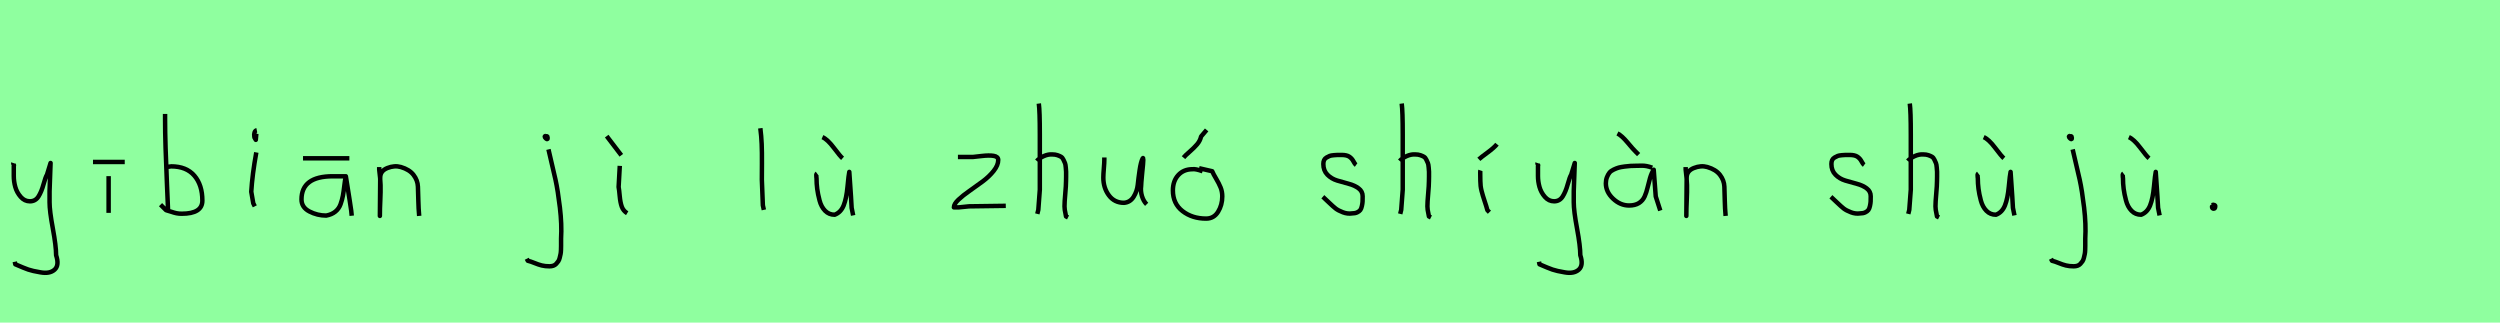 <?xml version="1.0" encoding="utf-8" standalone="no"?>
<!DOCTYPE svg PUBLIC "-//W3C//DTD SVG 1.1//EN"
  "http://www.w3.org/Graphics/SVG/1.1/DTD/svg11.dtd">
<svg xmlns:xlink="http://www.w3.org/1999/xlink" width="558pt" height="72pt" viewBox="0 0 558 72" xmlns="http://www.w3.org/2000/svg" version="1.1">
 <defs>
  <style type="text/css">*{stroke-linejoin: round; stroke-linecap: butt}</style>
 </defs>
 <g id="figure_1">
  <g id="patch_1">
   <path d="M 0 72 
L 558 72 
L 558 0 
L 0 0 
z
" style="fill: #8fff9f"/>
  </g>
  <g id="axes_1">
   <g id="patch_2">
    <path d="M 2.964 36.382 
Q 2.926 36.495 3.058 36.701 
Q 3.189 36.907 3.076 37.057 
L 3.076 39.307 
Q 3.076 40.506 3.414 41.725 
Q 3.751 42.943 4.613 43.937 
Q 5.476 44.93 6.675 44.93 
Q 7.913 44.93 8.587 43.862 
Q 9.262 42.793 9.712 41.144 
Q 10.162 39.494 10.499 38.969 
L 11.287 36.382 
L 11.062 42.681 
L 11.062 45.155 
Q 11.062 47.067 11.793 51.003 
Q 12.524 54.94 12.524 56.964 
Q 13.274 59.214 12.186 60.188 
Q 11.099 61.163 9.037 60.788 
Q 7.238 60.488 6.319 60.17 
Q 5.401 59.851 3.414 58.989 
L 3.301 58.426 
" clip-path="url(#pc4e25cabf7)" style="fill: none; stroke: #000000; stroke-linejoin: miter"/>
   </g>
  </g>
  <g id="axes_2">
   <g id="patch_3">
    <path d="M 20.757 36.157 
L 27.843 36.157 
M 24.244 39.307 
L 24.244 47.517 
" clip-path="url(#p4ea8d4b4f1)" style="fill: none; stroke: #000000; stroke-linejoin: miter"/>
   </g>
  </g>
  <g id="axes_3">
   <g id="patch_4">
    <path d="M 36.957 37.245 
Q 38.007 37.207 38.194 37.132 
Q 41.606 37.132 43.387 39.213 
Q 45.167 41.293 45.167 44.78 
Q 45.167 47.704 40.556 47.704 
Q 39.919 47.704 39.375 47.592 
Q 38.832 47.479 38.194 47.254 
Q 37.557 47.029 37.07 46.917 
L 35.833 45.68 
M 36.845 25.435 
L 36.845 26.56 
Q 36.845 29.409 36.957 33.008 
Q 37.07 36.607 37.257 40.9 
Q 37.445 45.192 37.52 47.142 
" clip-path="url(#pe6460d053e)" style="fill: none; stroke: #000000; stroke-linejoin: miter"/>
   </g>
  </g>
  <g id="axes_4">
   <g id="patch_5">
    <path d="M 57.319 29.072 
Q 56.944 29.147 56.812 29.578 
Q 56.681 30.009 56.756 30.421 
Q 56.756 30.571 56.794 30.703 
Q 56.831 30.834 56.887 30.89 
Q 56.944 30.946 57 31.04 
Q 57.056 31.134 57.094 31.209 
L 57.206 29.859 
M 57.206 34.02 
Q 56.306 39.007 56.081 42.793 
L 56.531 45.38 
L 56.869 46.055 
" clip-path="url(#p8402038ca8)" style="fill: none; stroke: #000000; stroke-linejoin: miter"/>
   </g>
  </g>
  <g id="axes_5">
   <g id="patch_6">
    <path d="M 67.633 35.333 
L 77.98 35.333 
M 77.193 39.344 
Q 77.193 39.344 74.268 39.344 
Q 67.295 39.344 67.295 44.518 
Q 67.295 46.28 69.057 47.198 
Q 70.819 48.117 72.806 48.117 
Q 74.043 47.892 74.849 47.236 
Q 75.655 46.58 76.012 45.586 
Q 76.368 44.593 76.536 43.674 
Q 76.705 42.756 76.855 41.443 
Q 77.005 40.131 77.193 39.344 
Q 78.28 46.092 78.392 47.029 
L 78.505 48.154 
" clip-path="url(#pa3f8118a5d)" style="fill: none; stroke: #000000; stroke-linejoin: miter"/>
   </g>
  </g>
  <g id="axes_6">
   <g id="patch_7">
    <path d="M 84.639 37.282 
L 84.639 37.844 
Q 84.901 39.869 84.939 41.312 
Q 84.976 42.756 84.882 44.668 
Q 84.789 46.58 84.789 48.192 
L 84.864 39.644 
Q 84.864 38.144 86.457 37.507 
Q 88.05 36.87 89.475 37.282 
Q 91.387 37.844 92.305 39.044 
Q 93.224 40.244 93.28 41.668 
Q 93.336 43.093 93.374 44.818 
Q 93.411 46.542 93.561 48.192 
" clip-path="url(#p4f7fe127be)" style="fill: none; stroke: #000000; stroke-linejoin: miter"/>
   </g>
  </g>
  <g id="axes_7"/>
  <g id="axes_8">
   <g id="patch_8">
    <path d="M 121.856 30.309 
Q 121.369 30.421 121.781 30.834 
Q 122.156 31.209 122.231 30.946 
Q 122.269 30.871 122.194 30.646 
Q 122.194 30.459 122.119 30.421 
Q 122.044 30.384 121.912 30.421 
Q 121.781 30.459 121.631 30.421 
L 121.519 30.646 
M 122.418 33.346 
Q 123.468 37.732 123.993 40.131 
Q 124.518 42.531 124.968 46.317 
Q 125.418 50.104 125.23 53.253 
Q 125.23 53.44 125.23 54.021 
Q 125.23 54.602 125.23 54.902 
Q 125.23 55.202 125.211 55.783 
Q 125.193 56.364 125.118 56.702 
Q 125.043 57.039 124.93 57.527 
Q 124.818 58.014 124.612 58.314 
Q 124.405 58.614 124.143 58.895 
Q 123.881 59.176 123.506 59.307 
Q 123.131 59.438 122.643 59.438 
Q 121.669 59.438 120.919 59.251 
Q 120.169 59.064 119.307 58.707 
Q 118.445 58.351 117.807 58.201 
L 117.582 57.751 
" clip-path="url(#p580c698308)" style="fill: none; stroke: #000000; stroke-linejoin: miter"/>
   </g>
  </g>
  <g id="axes_9">
   <g id="patch_9">
    <path d="M 135.413 30.384 
L 138.675 34.658 
M 138.337 37.02 
L 138.075 41.743 
Q 138.187 42.268 138.319 43.749 
Q 138.45 45.23 138.787 46.148 
Q 139.125 47.067 139.987 47.592 
" clip-path="url(#pd57c9fa3f9)" style="fill: none; stroke: #000000; stroke-linejoin: miter"/>
   </g>
  </g>
  <g id="axes_10"/>
  <g id="axes_11">
   <g id="patch_10">
    <path d="M 169.706 28.622 
Q 169.931 30.347 170.006 32.146 
Q 170.081 33.946 170.063 36.551 
Q 170.044 39.157 170.044 40.094 
Q 170.044 40.131 170.269 45.83 
L 170.494 46.842 
" clip-path="url(#pfc75c2063b)" style="fill: none; stroke: #000000; stroke-linejoin: miter"/>
   </g>
  </g>
  <g id="axes_12">
   <g id="patch_11">
    <path d="M 183.563 30.609 
Q 184.688 31.096 186.113 32.99 
Q 187.537 34.883 188.062 35.333 
M 182.364 38.707 
Q 182.214 38.819 182.195 39.025 
Q 182.176 39.232 182.214 39.475 
Q 182.251 39.719 182.251 39.831 
Q 182.251 40.994 182.401 42.156 
Q 182.551 43.318 182.926 44.743 
Q 183.301 46.167 184.163 47.048 
Q 185.025 47.929 186.3 47.929 
Q 187.687 47.404 188.306 45.848 
Q 188.924 44.293 189.168 41.65 
Q 189.412 39.007 189.562 38.369 
Q 190.049 45.267 190.086 46.392 
L 190.424 48.079 
" clip-path="url(#pf92b9ccb0f)" style="fill: none; stroke: #000000; stroke-linejoin: miter"/>
   </g>
  </g>
  <g id="axes_13"/>
  <g id="axes_14">
   <g id="patch_12">
    <path d="M 213.808 35.033 
Q 213.808 35.033 217.182 35.033 
Q 217.294 35.033 219.037 34.827 
Q 220.781 34.62 221.793 34.789 
Q 222.805 34.958 222.805 35.708 
Q 222.805 36.87 221.793 38.144 
Q 220.781 39.419 219.319 40.506 
Q 217.856 41.593 216.394 42.606 
Q 214.932 43.618 213.92 44.574 
Q 212.908 45.53 212.908 46.28 
L 214.033 46.28 
Q 214.07 46.28 216.282 46.055 
L 224.492 45.942 
" clip-path="url(#p18be1b718f)" style="fill: none; stroke: #000000; stroke-linejoin: miter"/>
   </g>
  </g>
  <g id="axes_15">
   <g id="patch_13">
    <path d="M 231.413 35.932 
Q 232.013 35.258 233.007 34.827 
Q 234 34.395 234.9 34.47 
Q 235.537 34.47 236.025 34.639 
Q 236.512 34.808 236.831 34.995 
Q 237.149 35.183 237.374 35.67 
Q 237.599 36.157 237.712 36.42 
Q 237.824 36.682 237.88 37.376 
Q 237.937 38.069 237.955 38.332 
Q 237.974 38.594 237.955 39.419 
Q 237.937 40.244 237.937 40.431 
Q 237.937 41.368 237.768 43.243 
Q 237.599 45.117 237.599 46.055 
Q 237.599 46.467 237.655 46.823 
Q 237.712 47.179 237.805 47.61 
Q 237.899 48.042 237.937 48.304 
L 238.387 48.529 
M 231.863 23.111 
Q 232.088 24.798 232.088 29.972 
L 232.088 42.343 
L 231.751 46.842 
L 231.526 47.742 
" clip-path="url(#p5ddfa868f7)" style="fill: none; stroke: #000000; stroke-linejoin: miter"/>
   </g>
  </g>
  <g id="axes_16">
   <g id="patch_14">
    <path d="M 246.489 35.145 
Q 246.489 35.145 246.489 35.595 
Q 246.489 36.27 246.376 37.62 
Q 246.264 38.969 246.264 39.644 
Q 246.264 41.931 247.501 43.599 
Q 248.738 45.267 250.875 45.267 
Q 252.262 45.155 253.031 43.918 
Q 253.799 42.681 253.949 41.237 
Q 254.099 39.794 254.362 37.994 
Q 254.624 36.195 255.036 35.37 
Q 255.186 35.07 255.186 35.67 
Q 255.186 36.27 254.924 38.707 
Q 254.699 41.031 254.699 41.556 
Q 254.549 42.643 254.886 43.768 
Q 255.224 44.892 255.936 45.605 
" clip-path="url(#p804977c839)" style="fill: none; stroke: #000000; stroke-linejoin: miter"/>
   </g>
  </g>
  <g id="axes_17">
   <g id="patch_15">
    <path d="M 264.151 35.183 
Q 264.563 34.695 265.538 33.852 
Q 266.513 33.008 267.188 32.221 
Q 267.862 31.434 268.087 30.459 
L 269.324 28.997 
M 268.425 38.219 
Q 266.813 37.657 266.175 37.769 
Q 264.188 37.769 262.989 39.082 
Q 261.789 40.394 261.789 42.493 
Q 261.789 45.455 263.945 47.123 
Q 266.1 48.791 269.212 48.791 
Q 270.936 48.791 271.874 47.273 
Q 272.811 45.755 272.811 43.843 
Q 272.811 42.756 272.436 41.837 
Q 272.061 40.919 271.443 39.888 
Q 270.824 38.857 270.562 38.219 
L 267.637 37.545 
" clip-path="url(#pe6fc6817cf)" style="fill: none; stroke: #000000; stroke-linejoin: miter"/>
   </g>
  </g>
  <g id="axes_18"/>
  <g id="axes_19">
   <g id="patch_16">
    <path d="M 295.257 43.918 
Q 295.557 44.18 296.57 45.155 
Q 297.582 46.13 298.144 46.561 
Q 298.707 46.992 299.737 47.386 
Q 300.768 47.779 301.781 47.629 
Q 302.455 47.629 302.924 47.404 
Q 303.393 47.179 303.618 46.879 
Q 303.843 46.58 303.974 45.98 
Q 304.105 45.38 304.124 44.967 
Q 304.143 44.555 304.143 43.805 
Q 304.143 42.718 303.243 42.043 
Q 302.343 41.368 301.05 41.031 
Q 299.756 40.694 298.463 40.3 
Q 297.169 39.906 296.27 38.988 
Q 295.37 38.069 295.37 36.607 
Q 295.37 36.082 295.539 35.726 
Q 295.707 35.37 296.101 35.145 
Q 296.495 34.92 296.776 34.808 
Q 297.057 34.695 297.713 34.639 
Q 298.369 34.583 298.557 34.583 
Q 298.744 34.583 299.419 34.583 
Q 300.618 34.583 301.2 34.995 
Q 301.781 35.408 302.099 36.026 
Q 302.418 36.645 302.68 36.832 
" clip-path="url(#p69348bdf44)" style="fill: none; stroke: #000000; stroke-linejoin: miter"/>
   </g>
  </g>
  <g id="axes_20">
   <g id="patch_17">
    <path d="M 312.413 35.932 
Q 313.013 35.258 314.007 34.827 
Q 315 34.395 315.9 34.47 
Q 316.537 34.47 317.025 34.639 
Q 317.512 34.808 317.831 34.995 
Q 318.149 35.183 318.374 35.67 
Q 318.599 36.157 318.712 36.42 
Q 318.824 36.682 318.88 37.376 
Q 318.937 38.069 318.955 38.332 
Q 318.974 38.594 318.955 39.419 
Q 318.937 40.244 318.937 40.431 
Q 318.937 41.368 318.768 43.243 
Q 318.599 45.117 318.599 46.055 
Q 318.599 46.467 318.655 46.823 
Q 318.712 47.179 318.805 47.61 
Q 318.899 48.042 318.937 48.304 
L 319.387 48.529 
M 312.863 23.111 
Q 313.088 24.798 313.088 29.972 
L 313.088 42.343 
L 312.751 46.842 
L 312.526 47.742 
" clip-path="url(#pd375f60898)" style="fill: none; stroke: #000000; stroke-linejoin: miter"/>
   </g>
  </g>
  <g id="axes_21">
   <g id="patch_18">
    <path d="M 330.076 35.558 
Q 330.525 35.145 332.006 34.058 
Q 333.487 32.971 334.124 32.184 
M 330.413 38.032 
Q 330.375 38.144 330.394 39.213 
Q 330.413 40.281 330.413 40.394 
Q 330.413 41.518 330.675 42.568 
Q 330.938 43.618 331.369 44.892 
Q 331.8 46.167 331.988 46.917 
L 332.437 47.367 
" clip-path="url(#pd27979bb69)" style="fill: none; stroke: #000000; stroke-linejoin: miter"/>
   </g>
  </g>
  <g id="axes_22">
   <g id="patch_19">
    <path d="M 343.164 36.382 
Q 343.126 36.495 343.258 36.701 
Q 343.389 36.907 343.276 37.057 
L 343.276 39.307 
Q 343.276 40.506 343.614 41.725 
Q 343.951 42.943 344.813 43.937 
Q 345.676 44.93 346.875 44.93 
Q 348.113 44.93 348.787 43.862 
Q 349.462 42.793 349.912 41.144 
Q 350.362 39.494 350.699 38.969 
L 351.487 36.382 
L 351.262 42.681 
L 351.262 45.155 
Q 351.262 47.067 351.993 51.003 
Q 352.724 54.94 352.724 56.964 
Q 353.474 59.214 352.386 60.188 
Q 351.299 61.163 349.237 60.788 
Q 347.438 60.488 346.519 60.17 
Q 345.601 59.851 343.614 58.989 
L 343.501 58.426 
" clip-path="url(#p4ef09a4054)" style="fill: none; stroke: #000000; stroke-linejoin: miter"/>
   </g>
  </g>
  <g id="axes_23">
   <g id="patch_20">
    <path d="M 361.013 29.784 
Q 361.988 30.272 363.282 31.827 
Q 364.575 33.383 365.062 33.833 
L 365.737 34.508 
M 368.774 37.432 
Q 367.462 36.945 366.412 36.982 
Q 366.15 36.982 365.25 37.001 
Q 364.35 37.02 363.919 37.038 
Q 363.488 37.057 362.626 37.17 
Q 361.763 37.282 361.295 37.413 
Q 360.826 37.545 360.189 37.844 
Q 359.551 38.144 359.233 38.538 
Q 358.914 38.932 358.67 39.55 
Q 358.427 40.169 358.427 40.919 
Q 358.427 42.831 360.039 44.349 
Q 361.651 45.867 363.6 45.867 
Q 364.95 45.867 365.812 45.324 
Q 366.674 44.78 367.087 43.843 
Q 367.499 42.906 367.724 41.912 
Q 367.949 40.919 368.286 39.756 
Q 368.624 38.594 369.111 37.882 
L 369.561 43.843 
L 370.573 46.992 
" clip-path="url(#pa9c1fecc43)" style="fill: none; stroke: #000000; stroke-linejoin: miter"/>
   </g>
  </g>
  <g id="axes_24">
   <g id="patch_21">
    <path d="M 376.239 37.282 
L 376.239 37.844 
Q 376.501 39.869 376.539 41.312 
Q 376.576 42.756 376.482 44.668 
Q 376.389 46.58 376.389 48.192 
L 376.464 39.644 
Q 376.464 38.144 378.057 37.507 
Q 379.65 36.87 381.075 37.282 
Q 382.987 37.844 383.905 39.044 
Q 384.824 40.244 384.88 41.668 
Q 384.936 43.093 384.974 44.818 
Q 385.011 46.542 385.161 48.192 
" clip-path="url(#pc4d240fb2f)" style="fill: none; stroke: #000000; stroke-linejoin: miter"/>
   </g>
  </g>
  <g id="axes_25"/>
  <g id="axes_26">
   <g id="patch_22">
    <path d="M 408.657 43.918 
Q 408.957 44.18 409.97 45.155 
Q 410.982 46.13 411.544 46.561 
Q 412.107 46.992 413.137 47.386 
Q 414.168 47.779 415.181 47.629 
Q 415.855 47.629 416.324 47.404 
Q 416.793 47.179 417.018 46.879 
Q 417.243 46.58 417.374 45.98 
Q 417.505 45.38 417.524 44.967 
Q 417.543 44.555 417.543 43.805 
Q 417.543 42.718 416.643 42.043 
Q 415.743 41.368 414.45 41.031 
Q 413.156 40.694 411.863 40.3 
Q 410.569 39.906 409.67 38.988 
Q 408.77 38.069 408.77 36.607 
Q 408.77 36.082 408.939 35.726 
Q 409.107 35.37 409.501 35.145 
Q 409.895 34.92 410.176 34.808 
Q 410.457 34.695 411.113 34.639 
Q 411.769 34.583 411.957 34.583 
Q 412.144 34.583 412.819 34.583 
Q 414.018 34.583 414.6 34.995 
Q 415.181 35.408 415.499 36.026 
Q 415.818 36.645 416.08 36.832 
" clip-path="url(#pa64bcd2183)" style="fill: none; stroke: #000000; stroke-linejoin: miter"/>
   </g>
  </g>
  <g id="axes_27">
   <g id="patch_23">
    <path d="M 425.813 35.932 
Q 426.413 35.258 427.407 34.827 
Q 428.4 34.395 429.3 34.47 
Q 429.937 34.47 430.425 34.639 
Q 430.912 34.808 431.231 34.995 
Q 431.549 35.183 431.774 35.67 
Q 431.999 36.157 432.112 36.42 
Q 432.224 36.682 432.28 37.376 
Q 432.337 38.069 432.355 38.332 
Q 432.374 38.594 432.355 39.419 
Q 432.337 40.244 432.337 40.431 
Q 432.337 41.368 432.168 43.243 
Q 431.999 45.117 431.999 46.055 
Q 431.999 46.467 432.055 46.823 
Q 432.112 47.179 432.205 47.61 
Q 432.299 48.042 432.337 48.304 
L 432.787 48.529 
M 426.263 23.111 
Q 426.488 24.798 426.488 29.972 
L 426.488 42.343 
L 426.151 46.842 
L 425.926 47.742 
" clip-path="url(#pb7014ef4d1)" style="fill: none; stroke: #000000; stroke-linejoin: miter"/>
   </g>
  </g>
  <g id="axes_28">
   <g id="patch_24">
    <path d="M 442.763 30.609 
Q 443.888 31.096 445.313 32.99 
Q 446.737 34.883 447.262 35.333 
M 441.564 38.707 
Q 441.414 38.819 441.395 39.025 
Q 441.376 39.232 441.414 39.475 
Q 441.451 39.719 441.451 39.831 
Q 441.451 40.994 441.601 42.156 
Q 441.751 43.318 442.126 44.743 
Q 442.501 46.167 443.363 47.048 
Q 444.225 47.929 445.5 47.929 
Q 446.887 47.404 447.506 45.848 
Q 448.124 44.293 448.368 41.65 
Q 448.612 39.007 448.762 38.369 
Q 449.249 45.267 449.286 46.392 
L 449.624 48.079 
" clip-path="url(#p08d83f962f)" style="fill: none; stroke: #000000; stroke-linejoin: miter"/>
   </g>
  </g>
  <g id="axes_29">
   <g id="patch_25">
    <path d="M 462.056 30.309 
Q 461.569 30.421 461.981 30.834 
Q 462.356 31.209 462.431 30.946 
Q 462.469 30.871 462.394 30.646 
Q 462.394 30.459 462.319 30.421 
Q 462.244 30.384 462.112 30.421 
Q 461.981 30.459 461.831 30.421 
L 461.719 30.646 
M 462.618 33.346 
Q 463.668 37.732 464.193 40.131 
Q 464.718 42.531 465.168 46.317 
Q 465.618 50.104 465.43 53.253 
Q 465.43 53.44 465.43 54.021 
Q 465.43 54.602 465.43 54.902 
Q 465.43 55.202 465.411 55.783 
Q 465.393 56.364 465.318 56.702 
Q 465.243 57.039 465.13 57.527 
Q 465.018 58.014 464.812 58.314 
Q 464.605 58.614 464.343 58.895 
Q 464.081 59.176 463.706 59.307 
Q 463.331 59.438 462.843 59.438 
Q 461.869 59.438 461.119 59.251 
Q 460.369 59.064 459.507 58.707 
Q 458.645 58.351 458.007 58.201 
L 457.782 57.751 
" clip-path="url(#p7a0fa8fc70)" style="fill: none; stroke: #000000; stroke-linejoin: miter"/>
   </g>
  </g>
  <g id="axes_30">
   <g id="patch_26">
    <path d="M 475.163 30.609 
Q 476.288 31.096 477.713 32.99 
Q 479.137 34.883 479.662 35.333 
M 473.964 38.707 
Q 473.814 38.819 473.795 39.025 
Q 473.776 39.232 473.814 39.475 
Q 473.851 39.719 473.851 39.831 
Q 473.851 40.994 474.001 42.156 
Q 474.151 43.318 474.526 44.743 
Q 474.901 46.167 475.763 47.048 
Q 476.625 47.929 477.9 47.929 
Q 479.287 47.404 479.906 45.848 
Q 480.524 44.293 480.768 41.65 
Q 481.012 39.007 481.162 38.369 
Q 481.649 45.267 481.686 46.392 
L 482.024 48.079 
" clip-path="url(#pc28296c1e1)" style="fill: none; stroke: #000000; stroke-linejoin: miter"/>
   </g>
  </g>
  <g id="axes_31">
   <g id="patch_27">
    <path d="M 493.988 45.98 
Q 493.95 46.017 493.819 46.055 
Q 493.688 46.092 493.725 46.167 
Q 493.725 46.58 494.1 46.58 
Q 494.437 46.58 494.437 46.092 
Q 494.512 45.867 494.231 45.755 
Q 493.95 45.642 493.763 45.755 
" clip-path="url(#p78f2f19eca)" style="fill: none; stroke: #000000; stroke-linejoin: miter"/>
   </g>
  </g>
 </g>
 <defs>
  <clipPath id="pc4e25cabf7">
   <rect x="1.052" y="8.64" width="14.096" height="54.36"/>
  </clipPath>
  <clipPath id="p4ea8d4b4f1">
   <rect x="18.883" y="8.64" width="10.835" height="54.36"/>
  </clipPath>
  <clipPath id="pe6460d053e">
   <rect x="33.958" y="8.64" width="13.084" height="54.36"/>
  </clipPath>
  <clipPath id="p8402038ca8">
   <rect x="54.207" y="8.64" width="4.986" height="54.36"/>
  </clipPath>
  <clipPath id="pa3f8118a5d">
   <rect x="65.421" y="8.64" width="14.958" height="54.36"/>
  </clipPath>
  <clipPath id="p4f7fe127be">
   <rect x="82.764" y="8.64" width="12.672" height="54.36"/>
  </clipPath>
  <clipPath id="p580c698308">
   <rect x="115.708" y="8.64" width="11.584" height="54.36"/>
  </clipPath>
  <clipPath id="pd57c9fa3f9">
   <rect x="133.539" y="8.64" width="8.323" height="54.36"/>
  </clipPath>
  <clipPath id="pfc75c2063b">
   <rect x="167.832" y="8.64" width="4.536" height="54.36"/>
  </clipPath>
  <clipPath id="pf92b9ccb0f">
   <rect x="180.302" y="8.64" width="11.997" height="54.36"/>
  </clipPath>
  <clipPath id="p18be1b718f">
   <rect x="211.033" y="8.64" width="15.333" height="54.36"/>
  </clipPath>
  <clipPath id="p5ddfa868f7">
   <rect x="229.539" y="8.64" width="10.722" height="54.36"/>
  </clipPath>
  <clipPath id="p804977c839">
   <rect x="244.389" y="8.64" width="13.421" height="54.36"/>
  </clipPath>
  <clipPath id="pe6fc6817cf">
   <rect x="259.915" y="8.64" width="14.771" height="54.36"/>
  </clipPath>
  <clipPath id="p69348bdf44">
   <rect x="293.383" y="8.64" width="12.634" height="54.36"/>
  </clipPath>
  <clipPath id="pd375f60898">
   <rect x="310.539" y="8.64" width="10.722" height="54.36"/>
  </clipPath>
  <clipPath id="pd27979bb69">
   <rect x="328.201" y="8.64" width="7.798" height="54.36"/>
  </clipPath>
  <clipPath id="p4ef09a4054">
   <rect x="341.252" y="8.64" width="14.096" height="54.36"/>
  </clipPath>
  <clipPath id="pa9c1fecc43">
   <rect x="356.552" y="8.64" width="15.896" height="54.36"/>
  </clipPath>
  <clipPath id="pc4d240fb2f">
   <rect x="374.364" y="8.64" width="12.672" height="54.36"/>
  </clipPath>
  <clipPath id="pa64bcd2183">
   <rect x="406.783" y="8.64" width="12.634" height="54.36"/>
  </clipPath>
  <clipPath id="pb7014ef4d1">
   <rect x="423.939" y="8.64" width="10.722" height="54.36"/>
  </clipPath>
  <clipPath id="p08d83f962f">
   <rect x="439.502" y="8.64" width="11.997" height="54.36"/>
  </clipPath>
  <clipPath id="p7a0fa8fc70">
   <rect x="455.908" y="8.64" width="11.584" height="54.36"/>
  </clipPath>
  <clipPath id="pc28296c1e1">
   <rect x="471.902" y="8.64" width="11.997" height="54.36"/>
  </clipPath>
  <clipPath id="p78f2f19eca">
   <rect x="491.813" y="8.64" width="4.574" height="54.36"/>
  </clipPath>
 </defs>
</svg>
